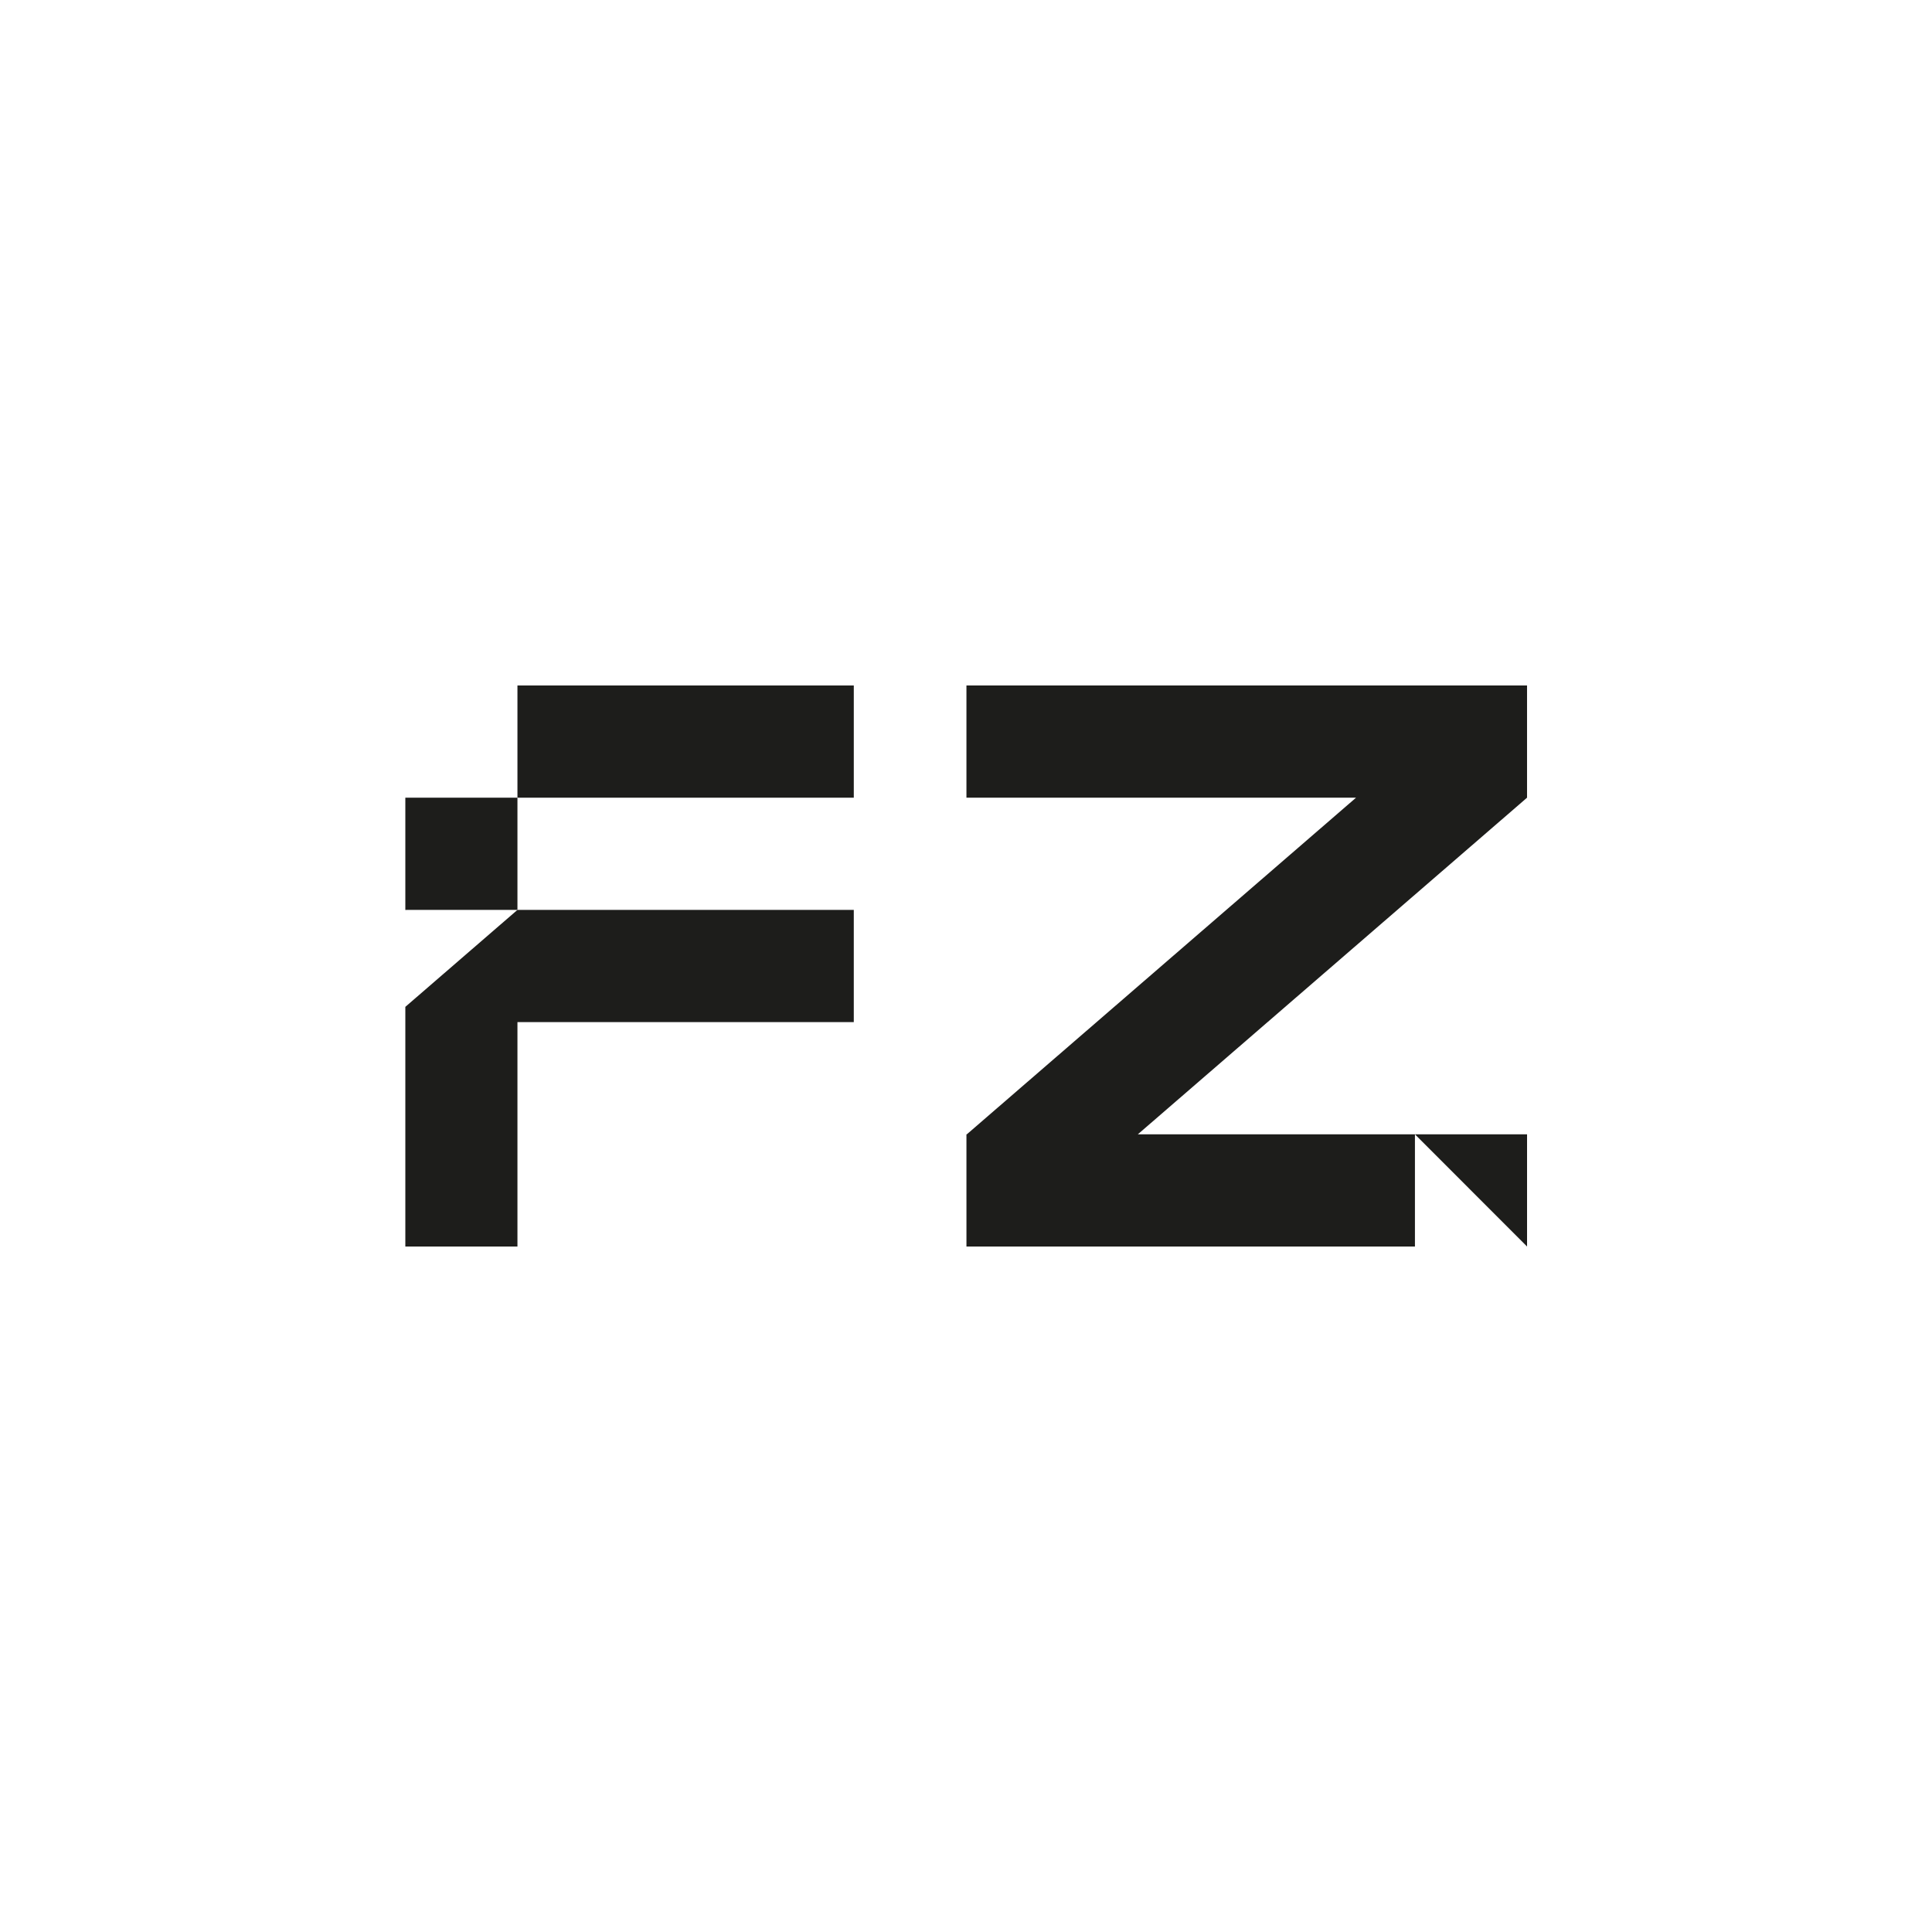 <svg width="5000" height="5000" viewBox="0 0 5000 5000" fill="none" xmlns="http://www.w3.org/2000/svg">
<rect x="0" y="0" width="5000" height="5000" fill="#808080" stroke="none"/>
<g clip-path="url(#clip0_1_451)">
<rect width="5000" height="5000" fill="white"/>
<rect width="5000" height="5000" fill="white"/>
<path d="M3661.85 2935.6L3952 3226V2935.6H3661.85Z" fill="#1D1D1B"/>
<path d="M3951.96 2064.42L3951.94 2064.4H3951.96V1774H2501.15V2064.4H3509.44L3509.4 2064.42L2502.14 2935.6H2501.17V2936.4H2501.15V3103.81L2501.17 3103.83V3226H3661.85V2935.6H2944.7L3951.96 2064.42Z" fill="#1D1D1B"/>
<path d="M1049 3226H1339.15V2645.22H2209.6V2354.82H1339.15L1049 2605.75V3226Z" fill="#1D1D1B"/>
<path d="M1049 2064.42V2354.87L1339.15 2354.82V2064.42H1049Z" fill="#1D1D1B"/>
<path d="M2209.62 1774.02H1339.15V2064.42H2209.62V1774.02Z" fill="#1D1D1B"/>
</g>
<defs>
<clipPath id="clip0_1_451">
<rect width="5000" height="5000" fill="white"/>
</clipPath>
</defs>
</svg>
